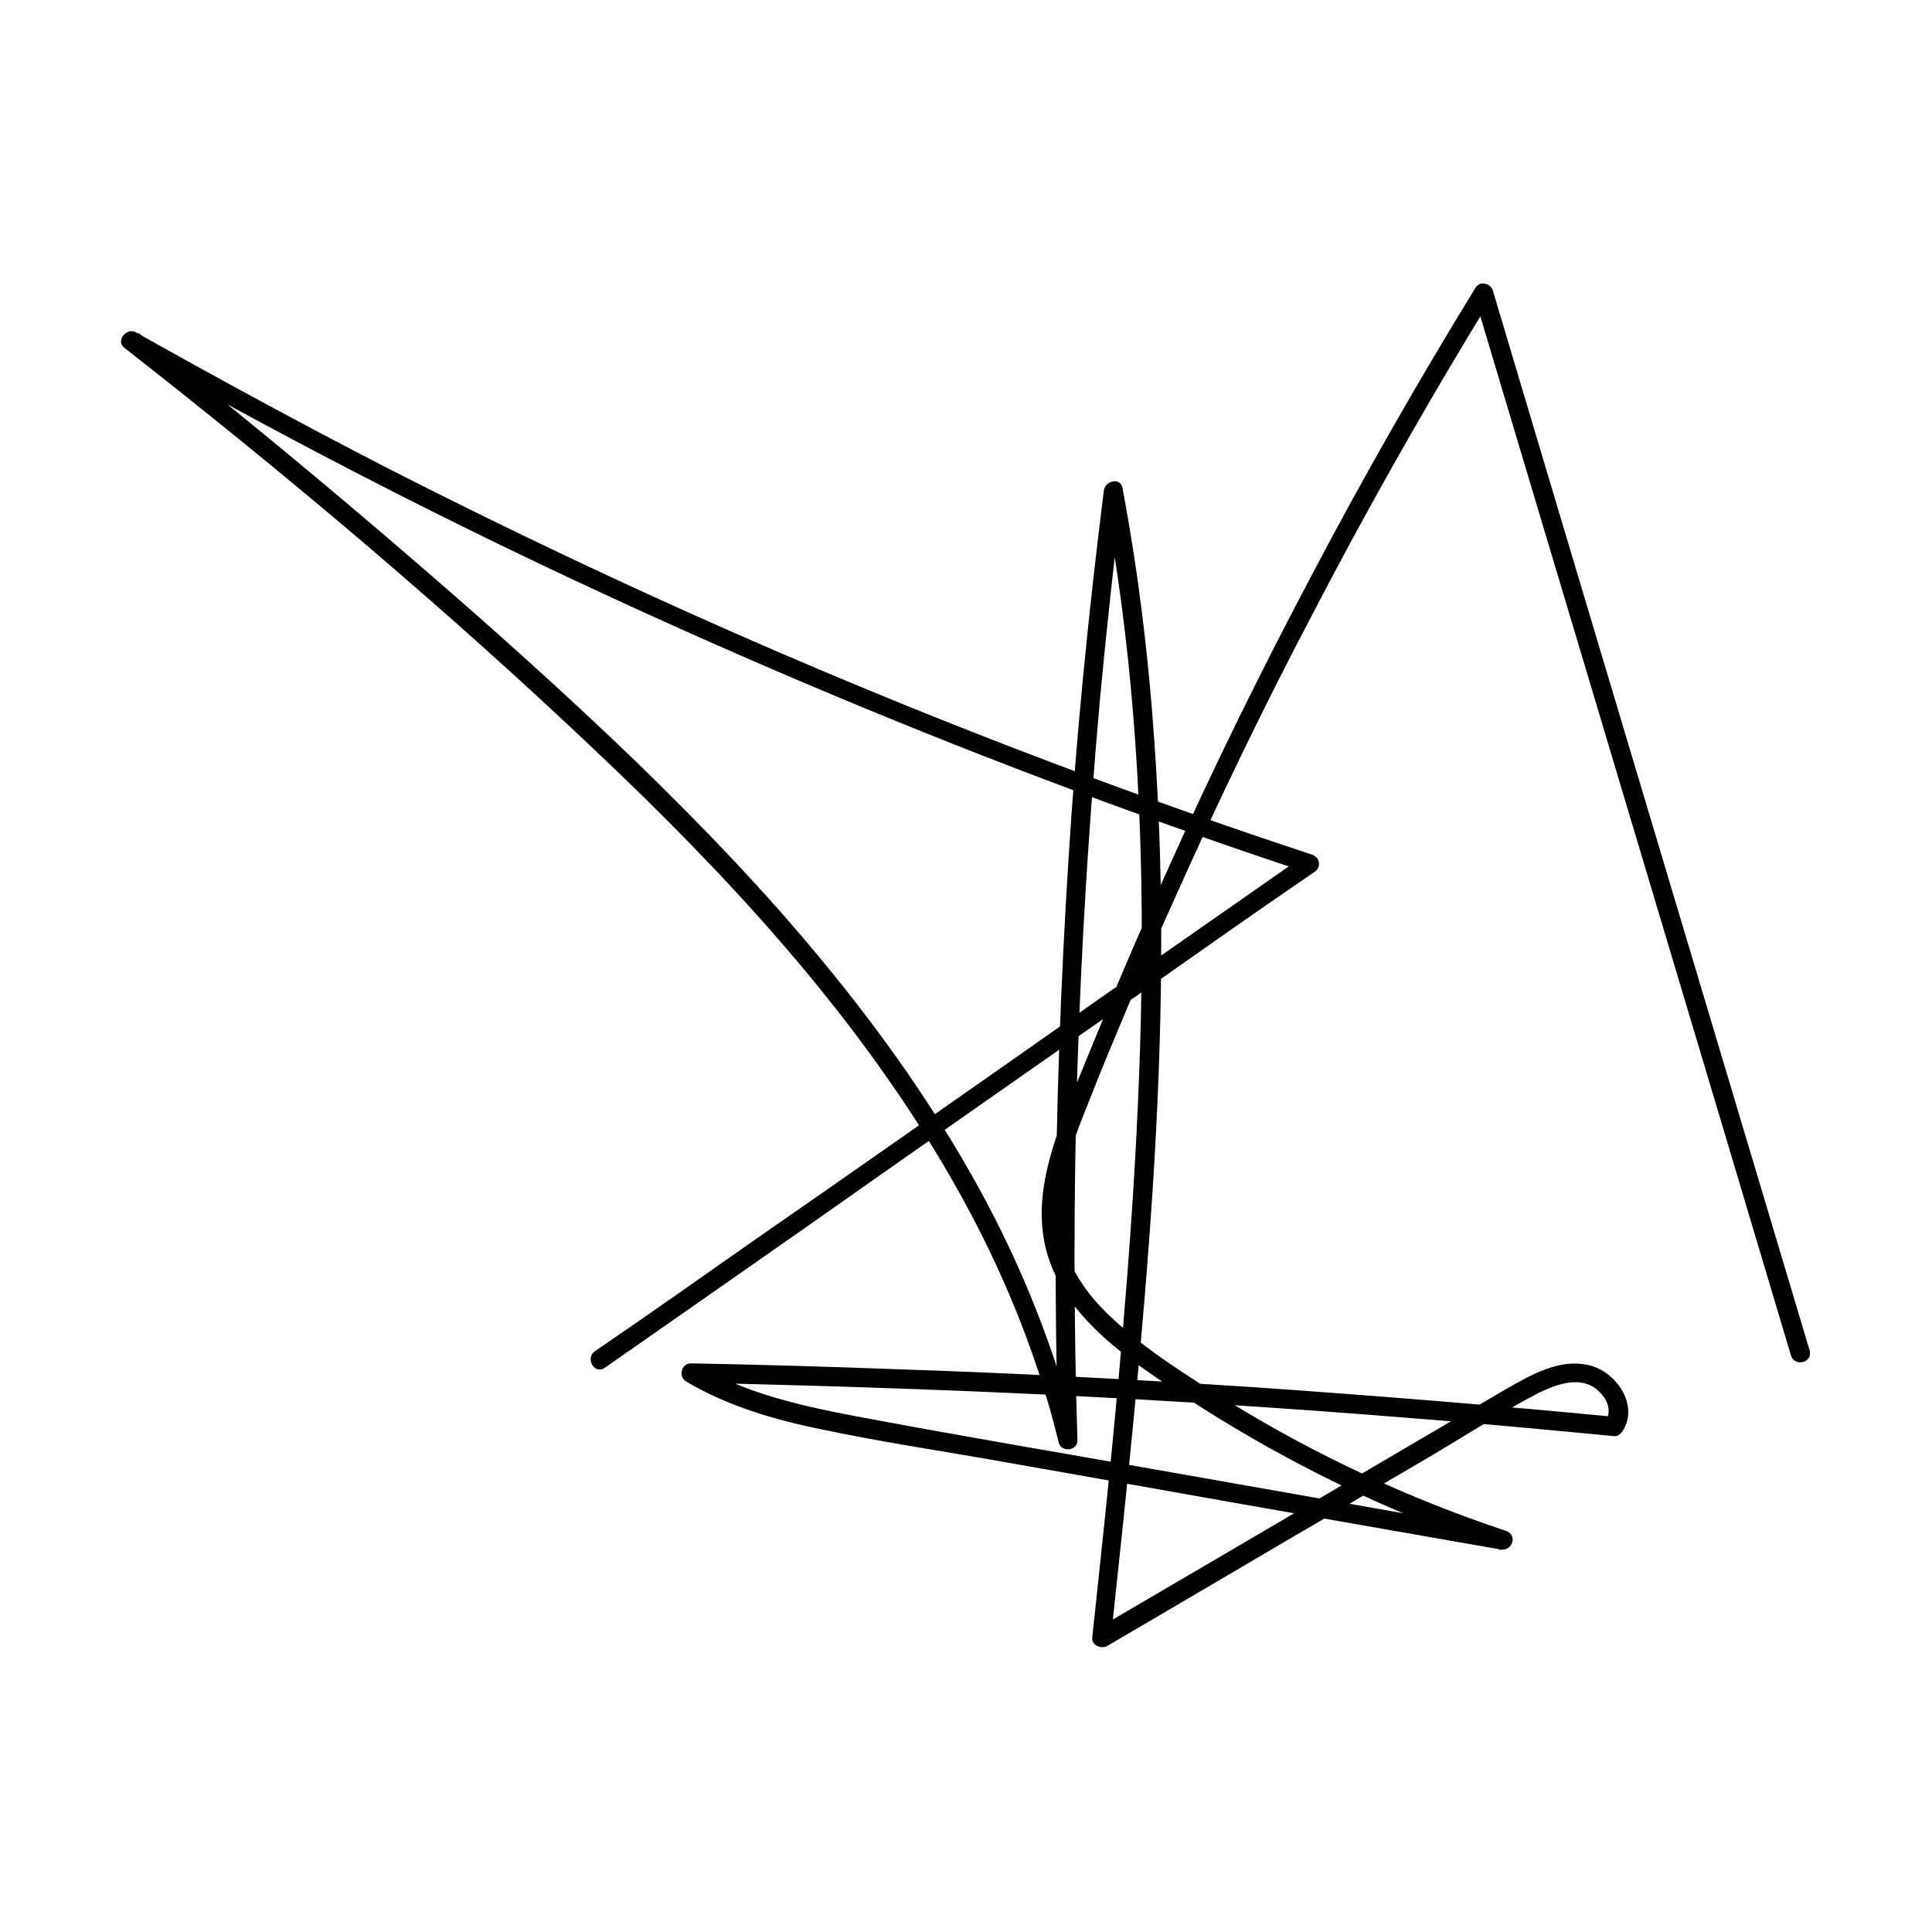 <?xml version="1.0" encoding="utf-8"?>
<!-- Generator: Adobe Illustrator 25.2.1, SVG Export Plug-In . SVG Version: 6.00 Build 0)  -->
<svg version="1.1" id="Layer_1" xmlns="http://www.w3.org/2000/svg" xmlns:xlink="http://www.w3.org/1999/xlink" x="0px" y="0px"
	 viewBox="0 0 300 300" style="enable-background:new 0 0 300 300;" xml:space="preserve">
<g>
	<g>
		<path d="M93.9,212.4c14.3-10,28.7-20,43-30.1c14.3-10,28.5-20,42.8-29.9c8.1-5.7,16.2-11.4,24.4-17c1.1-0.7,0.9-2.3-0.4-2.7
			c-24.8-8.2-49.2-17.3-73.3-27.4c-23.9-10-47.5-21-70.6-32.8c-13-6.7-25.9-13.7-38.7-20.9c-1.4-0.8-3.2,1.3-1.8,2.4
			c25.3,19.8,49.9,40.5,73.2,62.6c20.3,19.2,39.7,40.1,54,64.3c8,13.5,14.2,27.9,17.9,43.1c0.4,1.6,3,1.3,2.9-0.4
			c-0.6-19.2-0.6-38.4,0-57.7c0.6-19.1,1.8-38.2,3.5-57.3c1-10.8,2.2-21.6,3.5-32.4c-1,0.1-2,0.3-2.9,0.4c4.3,22.8,5.9,45.9,5.9,69
			c0,23.2-1.6,46.4-3.7,69.5c-1.2,13.1-2.6,26.1-4,39.2c-0.1,1.2,1.4,1.8,2.3,1.3c11.3-6.6,22.6-13.3,33.9-19.9
			c5.6-3.3,11.1-6.5,16.7-9.8c5.4-3.2,10.8-6.7,16.4-9.6c2.5-1.2,5.8-2.5,8.4-1c1.8,1.1,3.3,3.4,2,5.4c0.4-0.2,0.9-0.5,1.3-0.7
			c-18.6-1.8-37.3-3.3-55.9-4.6c-18.6-1.2-37.2-2.2-55.8-2.8c-10.5-0.4-21.1-0.7-31.6-0.9c-1.5,0-2,2-0.8,2.8
			c6.6,3.9,13.9,6,21.3,7.5c8.1,1.7,16.4,3,24.6,4.4c17.2,3,34.3,6.1,51.5,9.1c9.7,1.7,19.4,3.4,29.1,5.1c1.9,0.3,2.7-2.3,0.8-2.9
			c-15-5-29.4-11.7-42.9-20c-6.3-3.9-12.9-8-18.3-13.1c-2.5-2.3-4.7-5-6.2-8.1c-1.7-3.5-2-7.4-1.6-11.2c0.5-4.1,1.8-8,3.3-11.8
			c1.5-3.8,3-7.6,4.6-11.4c3.2-7.7,6.4-15.3,9.8-22.8c6.7-15,13.9-29.9,21.6-44.5c7.6-14.6,15.7-29,24.2-43.1
			c1.1-1.8,2.2-3.6,3.3-5.4c-0.9-0.1-1.8-0.2-2.7-0.4c6.4,21.4,12.8,42.8,19.2,64.2c6.4,21.4,12.8,42.8,19.2,64.2
			c3.6,12.1,7.2,24.1,10.8,36.2c0.6,1.8,3.4,1.1,2.9-0.8c-6.4-21.4-12.8-42.8-19.2-64.2c-6.4-21.4-12.8-42.8-19.2-64.2
			c-3.6-12.1-7.2-24.1-10.8-36.2c-0.4-1.2-2.1-1.5-2.7-0.4c-8.9,14.5-17.3,29.2-25.2,44.2c-7.9,14.9-15.4,30.1-22.3,45.5
			c-3.5,7.7-6.9,15.5-10.1,23.3c-1.6,3.9-3.2,7.8-4.8,11.7c-1.6,3.9-3.1,7.9-4.1,12.1c-0.9,3.9-1.2,8-0.3,12
			c0.8,3.5,2.5,6.7,4.7,9.5c4.5,5.7,11,9.9,17,13.9c13.6,8.9,28.2,16.3,43.4,21.8c1.9,0.7,3.8,1.4,5.7,2c0.3-1,0.5-1.9,0.8-2.9
			c-17-3-34-6-51-9c-16.9-3-33.7-5.8-50.6-9c-8.4-1.6-16.8-3.6-24.2-7.9c-0.3,0.9-0.5,1.9-0.8,2.8c18.7,0.4,37.4,1,56.1,1.9
			c18.6,0.9,37.2,2.1,55.7,3.6c10.5,0.8,21,1.8,31.5,2.8c0.5,0.1,1-0.3,1.3-0.7c2.8-4.2-1.2-9.7-5.6-10.4c-3.1-0.6-6.2,0.5-9,1.9
			c-3.1,1.6-6.1,3.5-9.1,5.2c-12.3,7.2-24.7,14.5-37,21.7c-7,4.1-14,8.2-21,12.3c0.8,0.4,1.5,0.9,2.3,1.3c2.5-23.3,5-46.6,6.5-69.9
			c1.5-23.3,1.9-46.6,0.2-69.9c-0.9-13-2.5-25.9-4.9-38.7c-0.3-1.8-2.8-1.1-2.9,0.4c-2.4,19.1-4.3,38.2-5.5,57.4
			c-1.2,19.1-1.9,38.2-2,57.4c0,10.9,0.1,21.7,0.4,32.5c1-0.1,2-0.3,2.9-0.4c-3.3-13.5-8.6-26.6-15.3-38.8
			c-6.8-12.3-14.9-23.8-23.8-34.6c-9.1-11.1-19-21.4-29.3-31.4c-11-10.6-22.5-20.9-34.1-30.9C52.2,76.6,39.4,66,26.4,55.6
			c-1.6-1.3-3.3-2.6-4.9-3.9c-0.6,0.8-1.2,1.6-1.8,2.4c22.7,12.9,46,25,69.7,36.1c23.7,11.1,47.7,21.3,72.2,30.6
			c13.7,5.2,27.5,10.1,41.4,14.7c-0.1-0.9-0.2-1.8-0.4-2.7c-14.3,10-28.7,20-43,30.1c-14.3,10-28.5,20-42.8,29.9
			c-8.1,5.7-16.2,11.4-24.4,17C90.8,210.9,92.3,213.5,93.9,212.4L93.9,212.4z"/>
	</g>
</g>
</svg>
